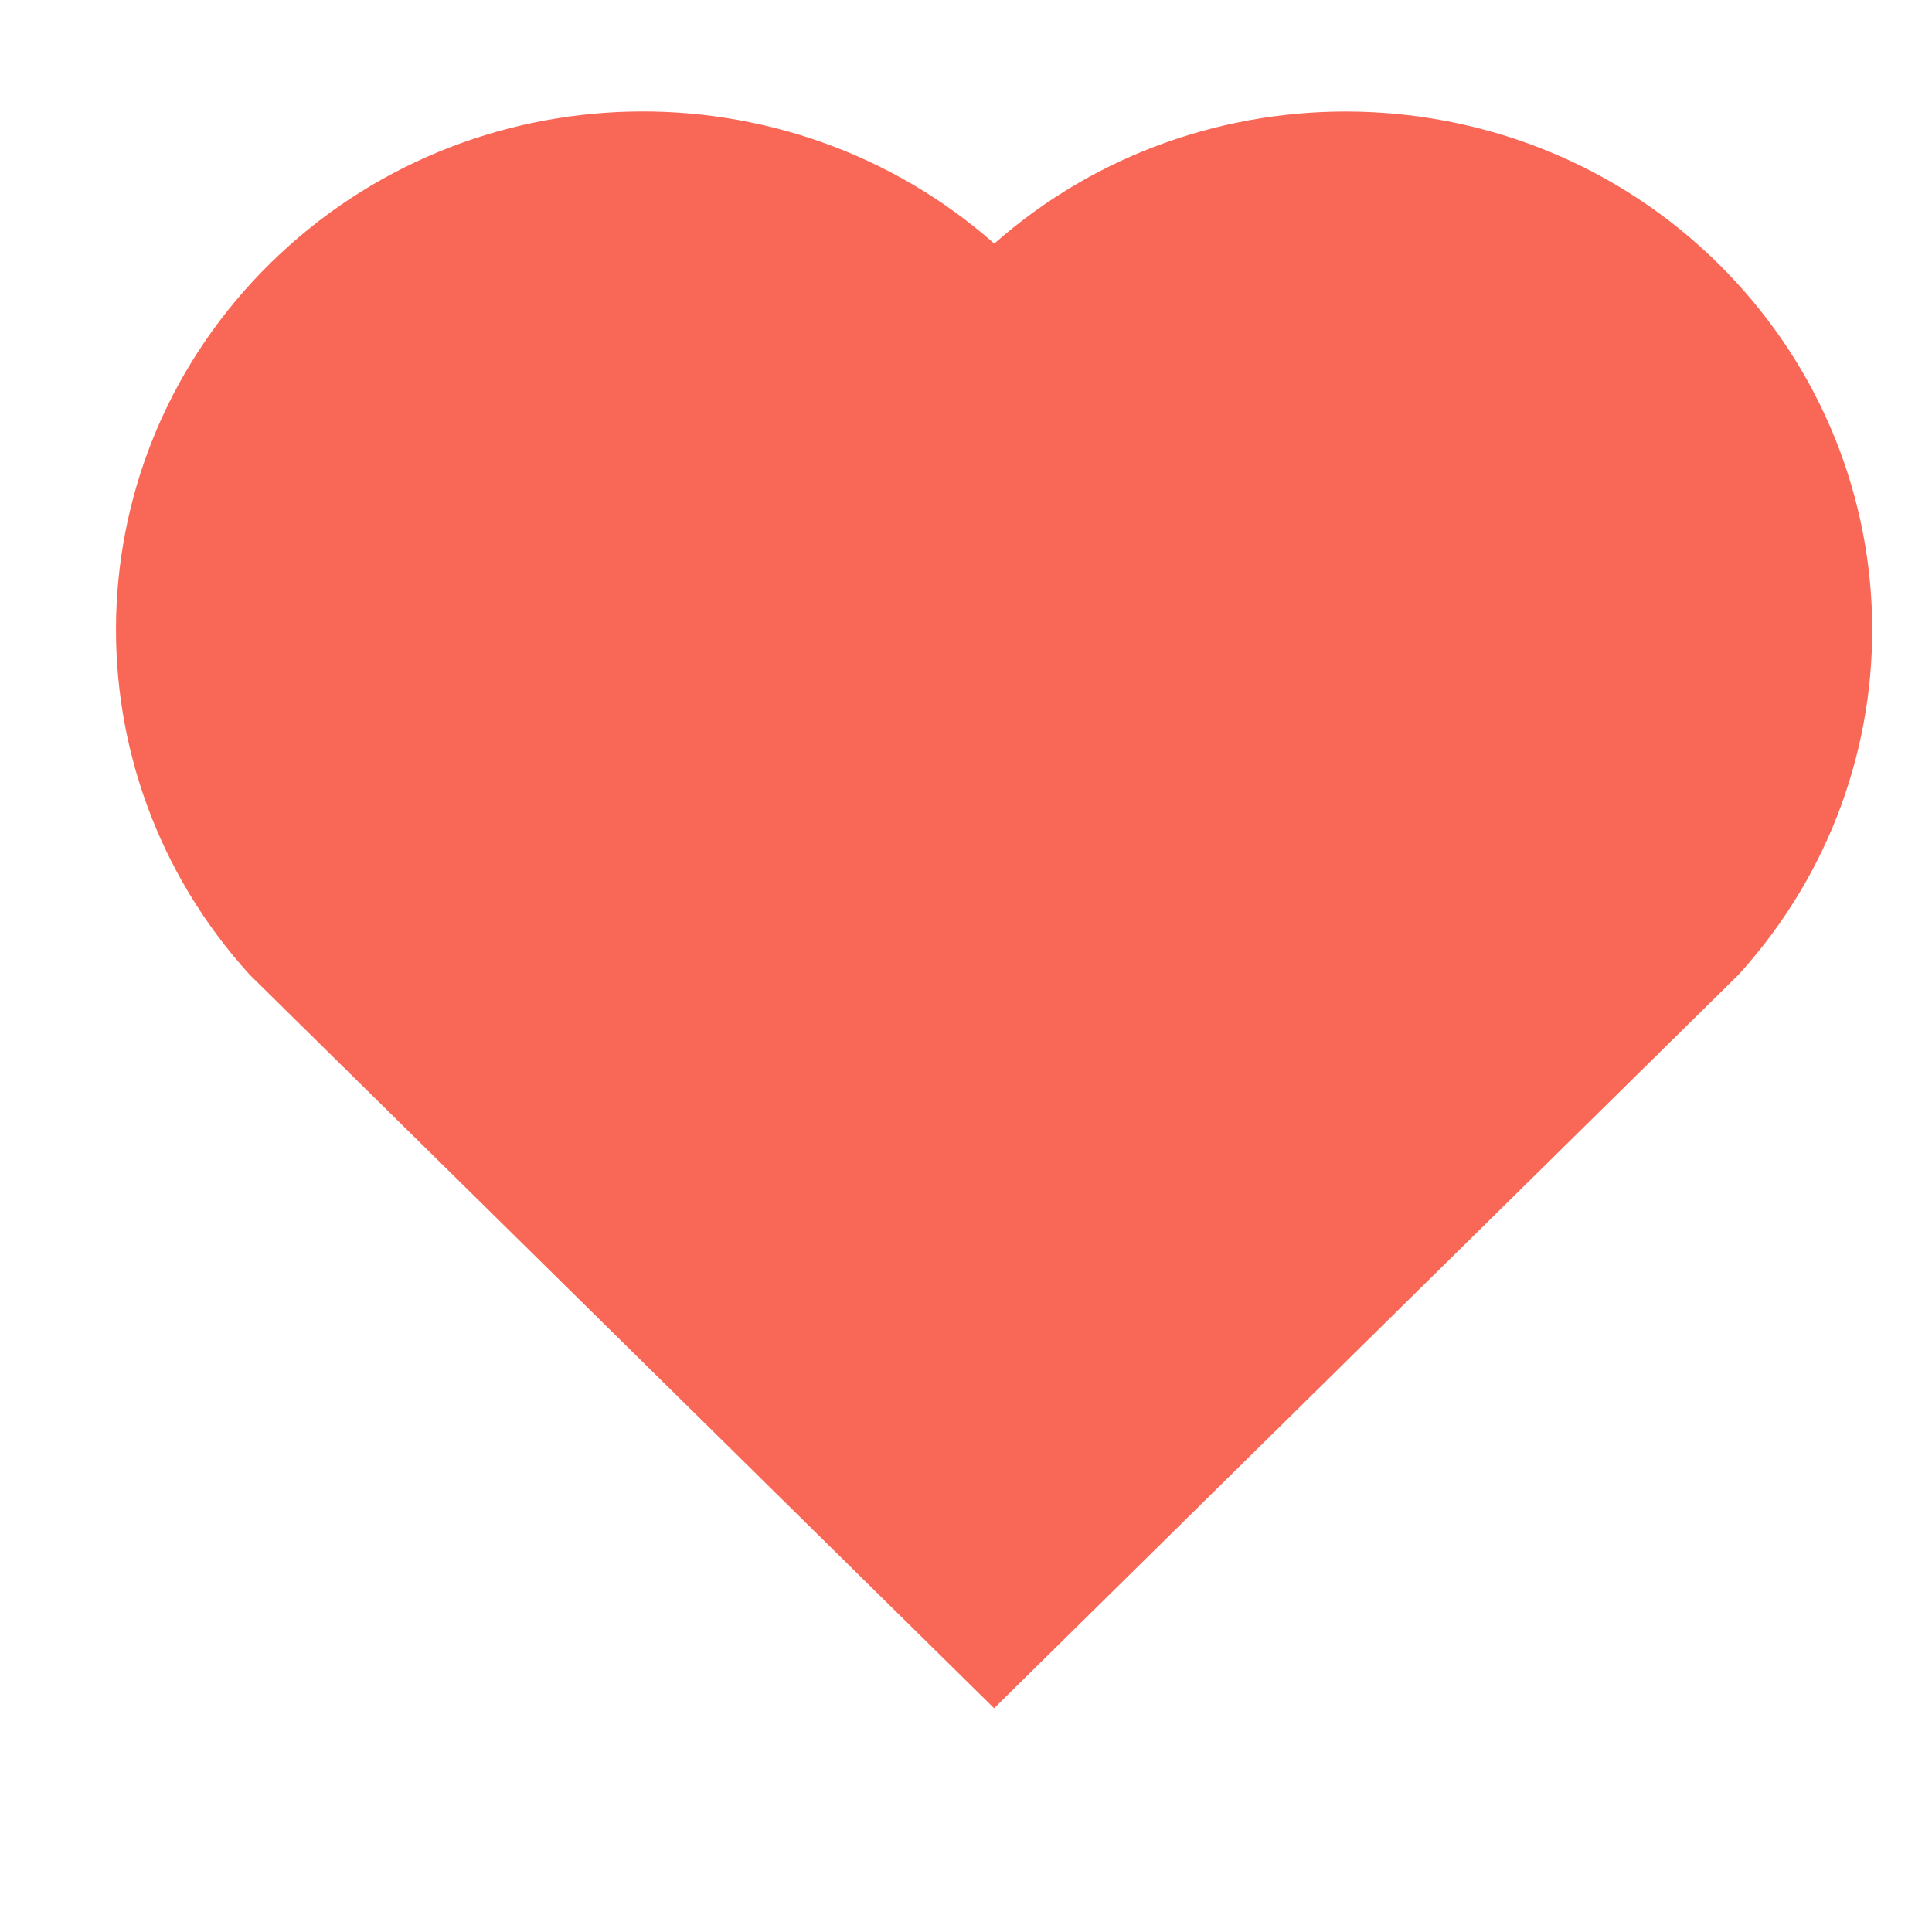 <svg width="11" height="11" viewBox="0 0 11 11" fill="none" xmlns="http://www.w3.org/2000/svg">
<g clip-path="url(#clip0_8_2165)">
<path d="M5.661 1.387C6.835 0.35 8.65 0.384 9.781 1.499C10.912 2.614 10.951 4.391 9.899 5.549L5.66 9.726L1.421 5.549C0.369 4.391 0.408 2.611 1.539 1.499C2.671 0.385 4.483 0.348 5.661 1.387Z" fill="#F96857"/>
</g>
<defs>
<clipPath id="clip0_8_2165">
<rect width="10" height="10" fill="white" transform="translate(0.66 0.18)"/>
</clipPath>
</defs>
</svg>
